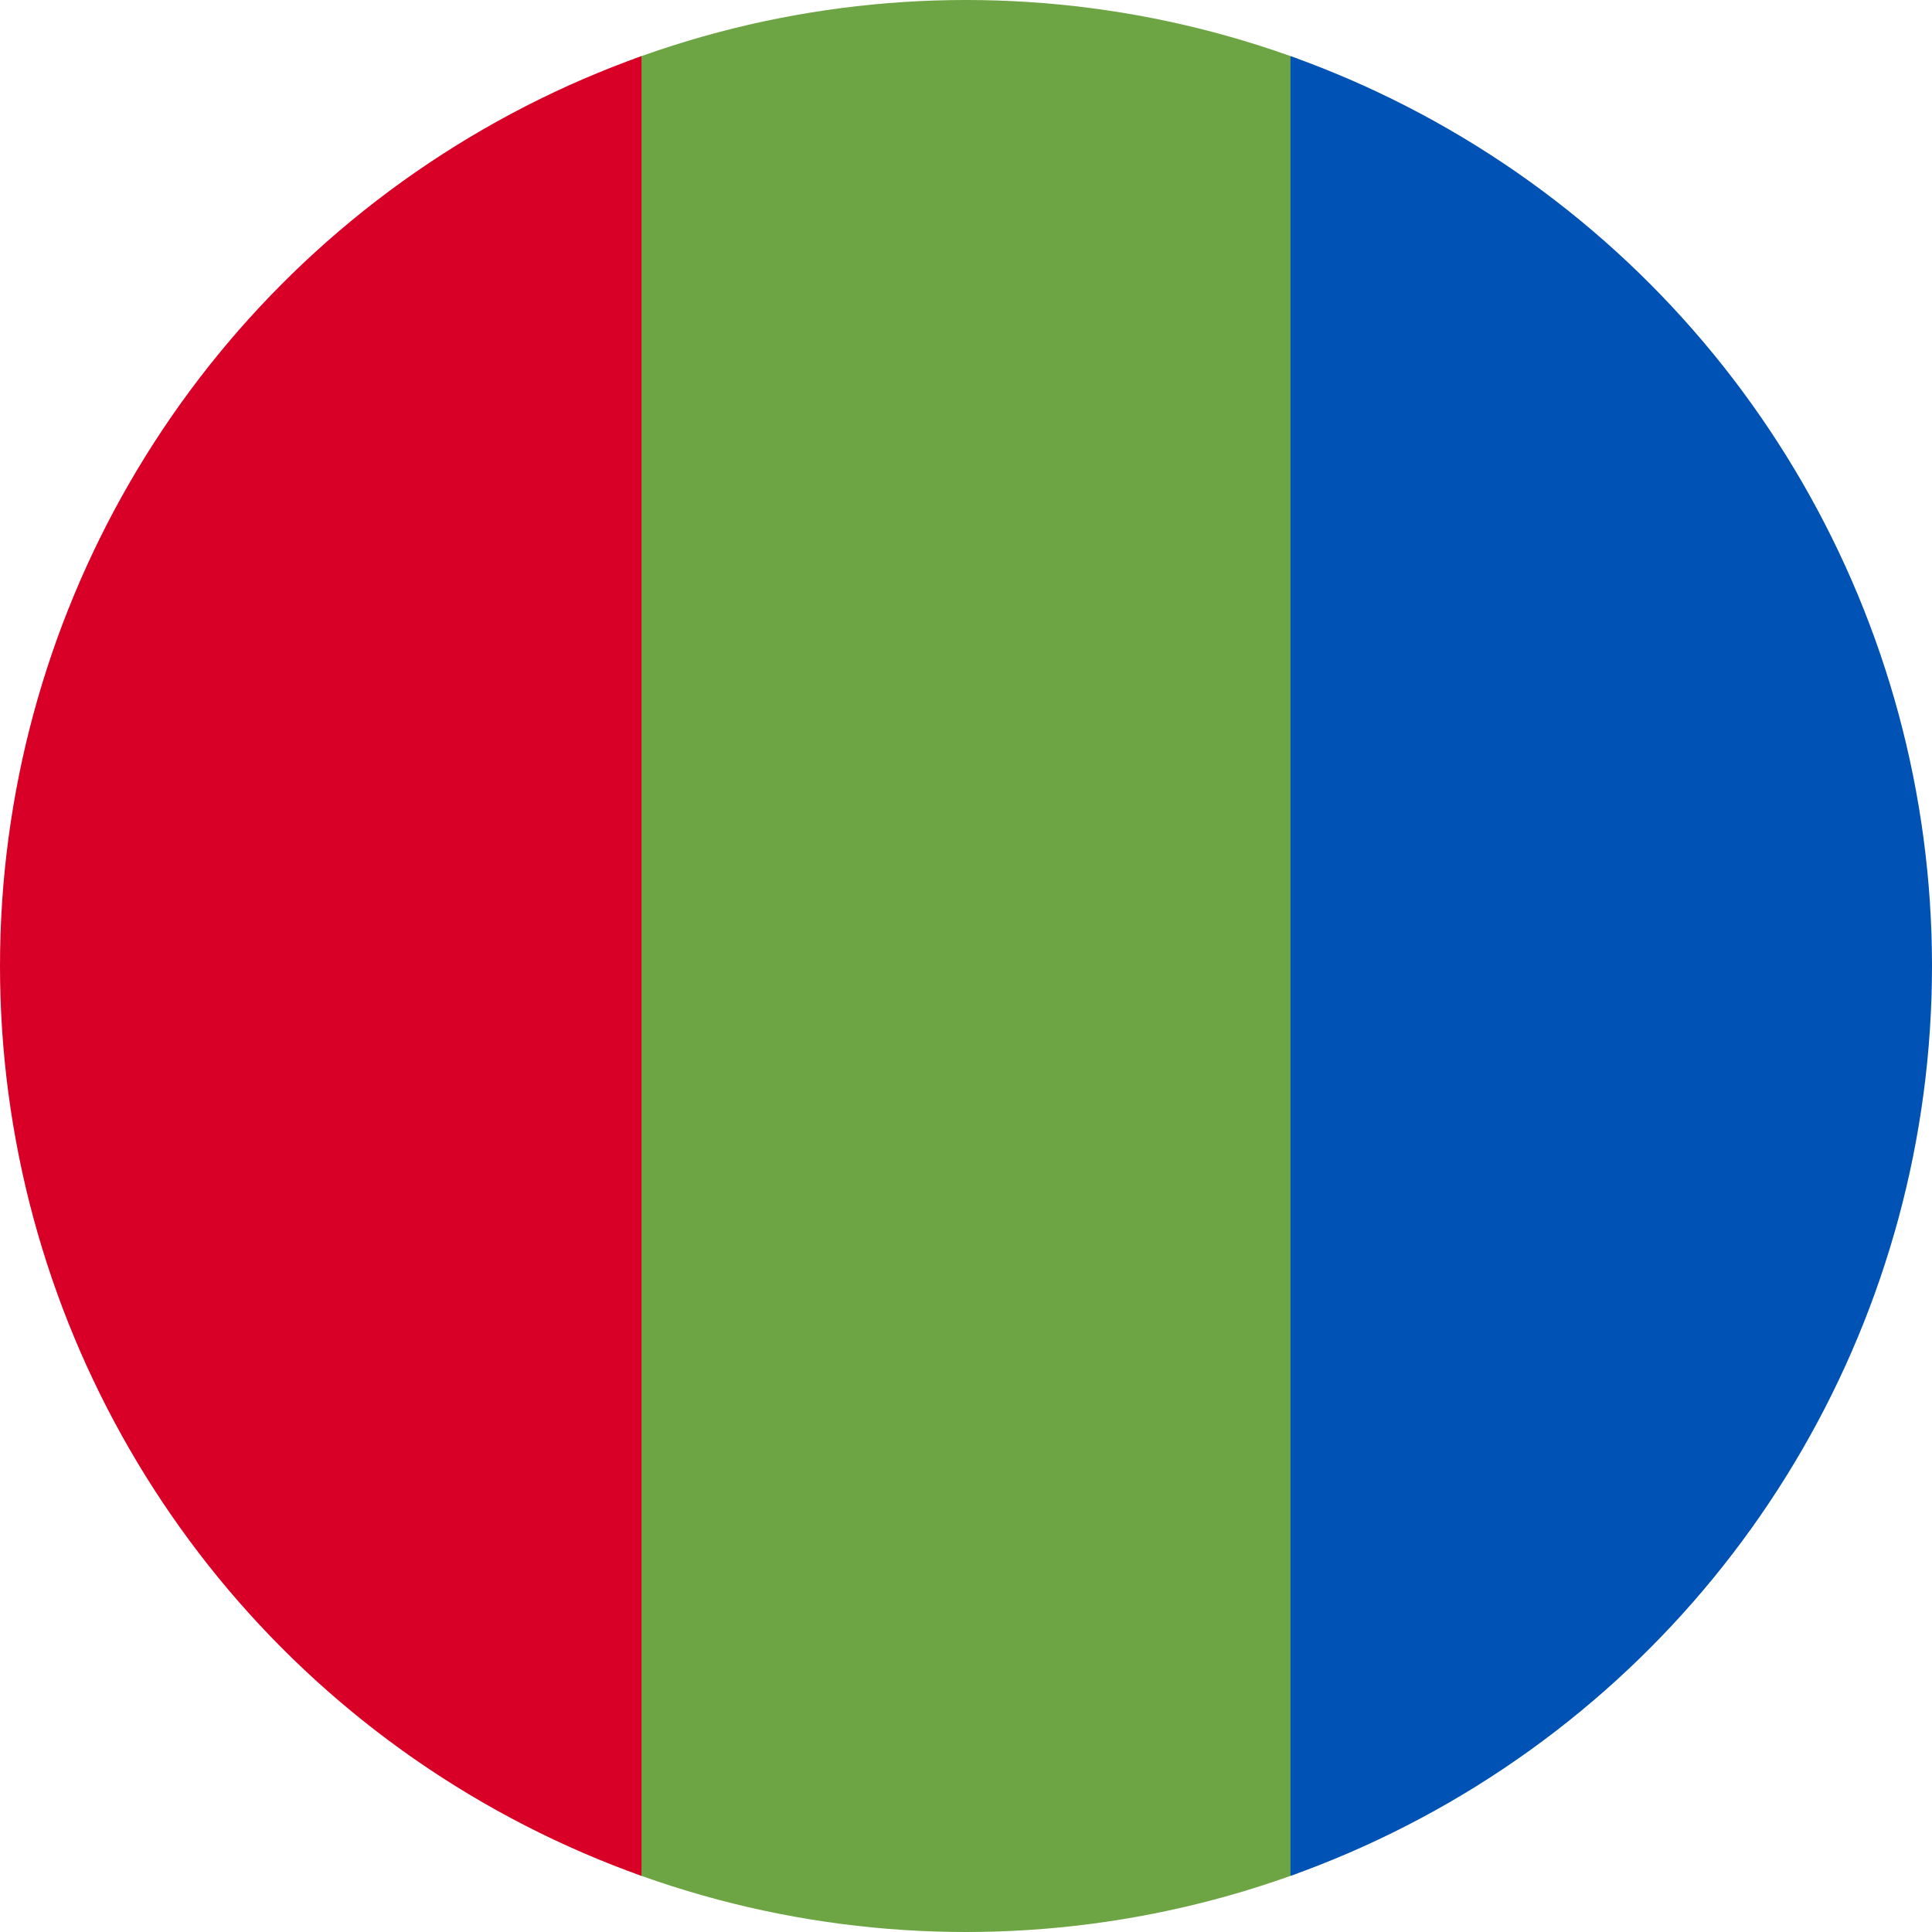 <svg xmlns="http://www.w3.org/2000/svg" width="512" height="512" viewBox="0 0 512 512">
    <defs>
        <clipPath id="a">
            <circle cx="256" cy="256" r="256" fill="#fff"/>
        </clipPath>
    </defs>
    <g clip-path="url(#a)">
        <path fill="#6da544" d="M170 0h172l32 256-32 256H170l-32-256Z"/>
        <path fill="#d80027" d="M0 0h170v512H0Z"/>
        <path fill="#0052b4" d="M342 0h170v512H342Z"/>
    </g>
</svg>